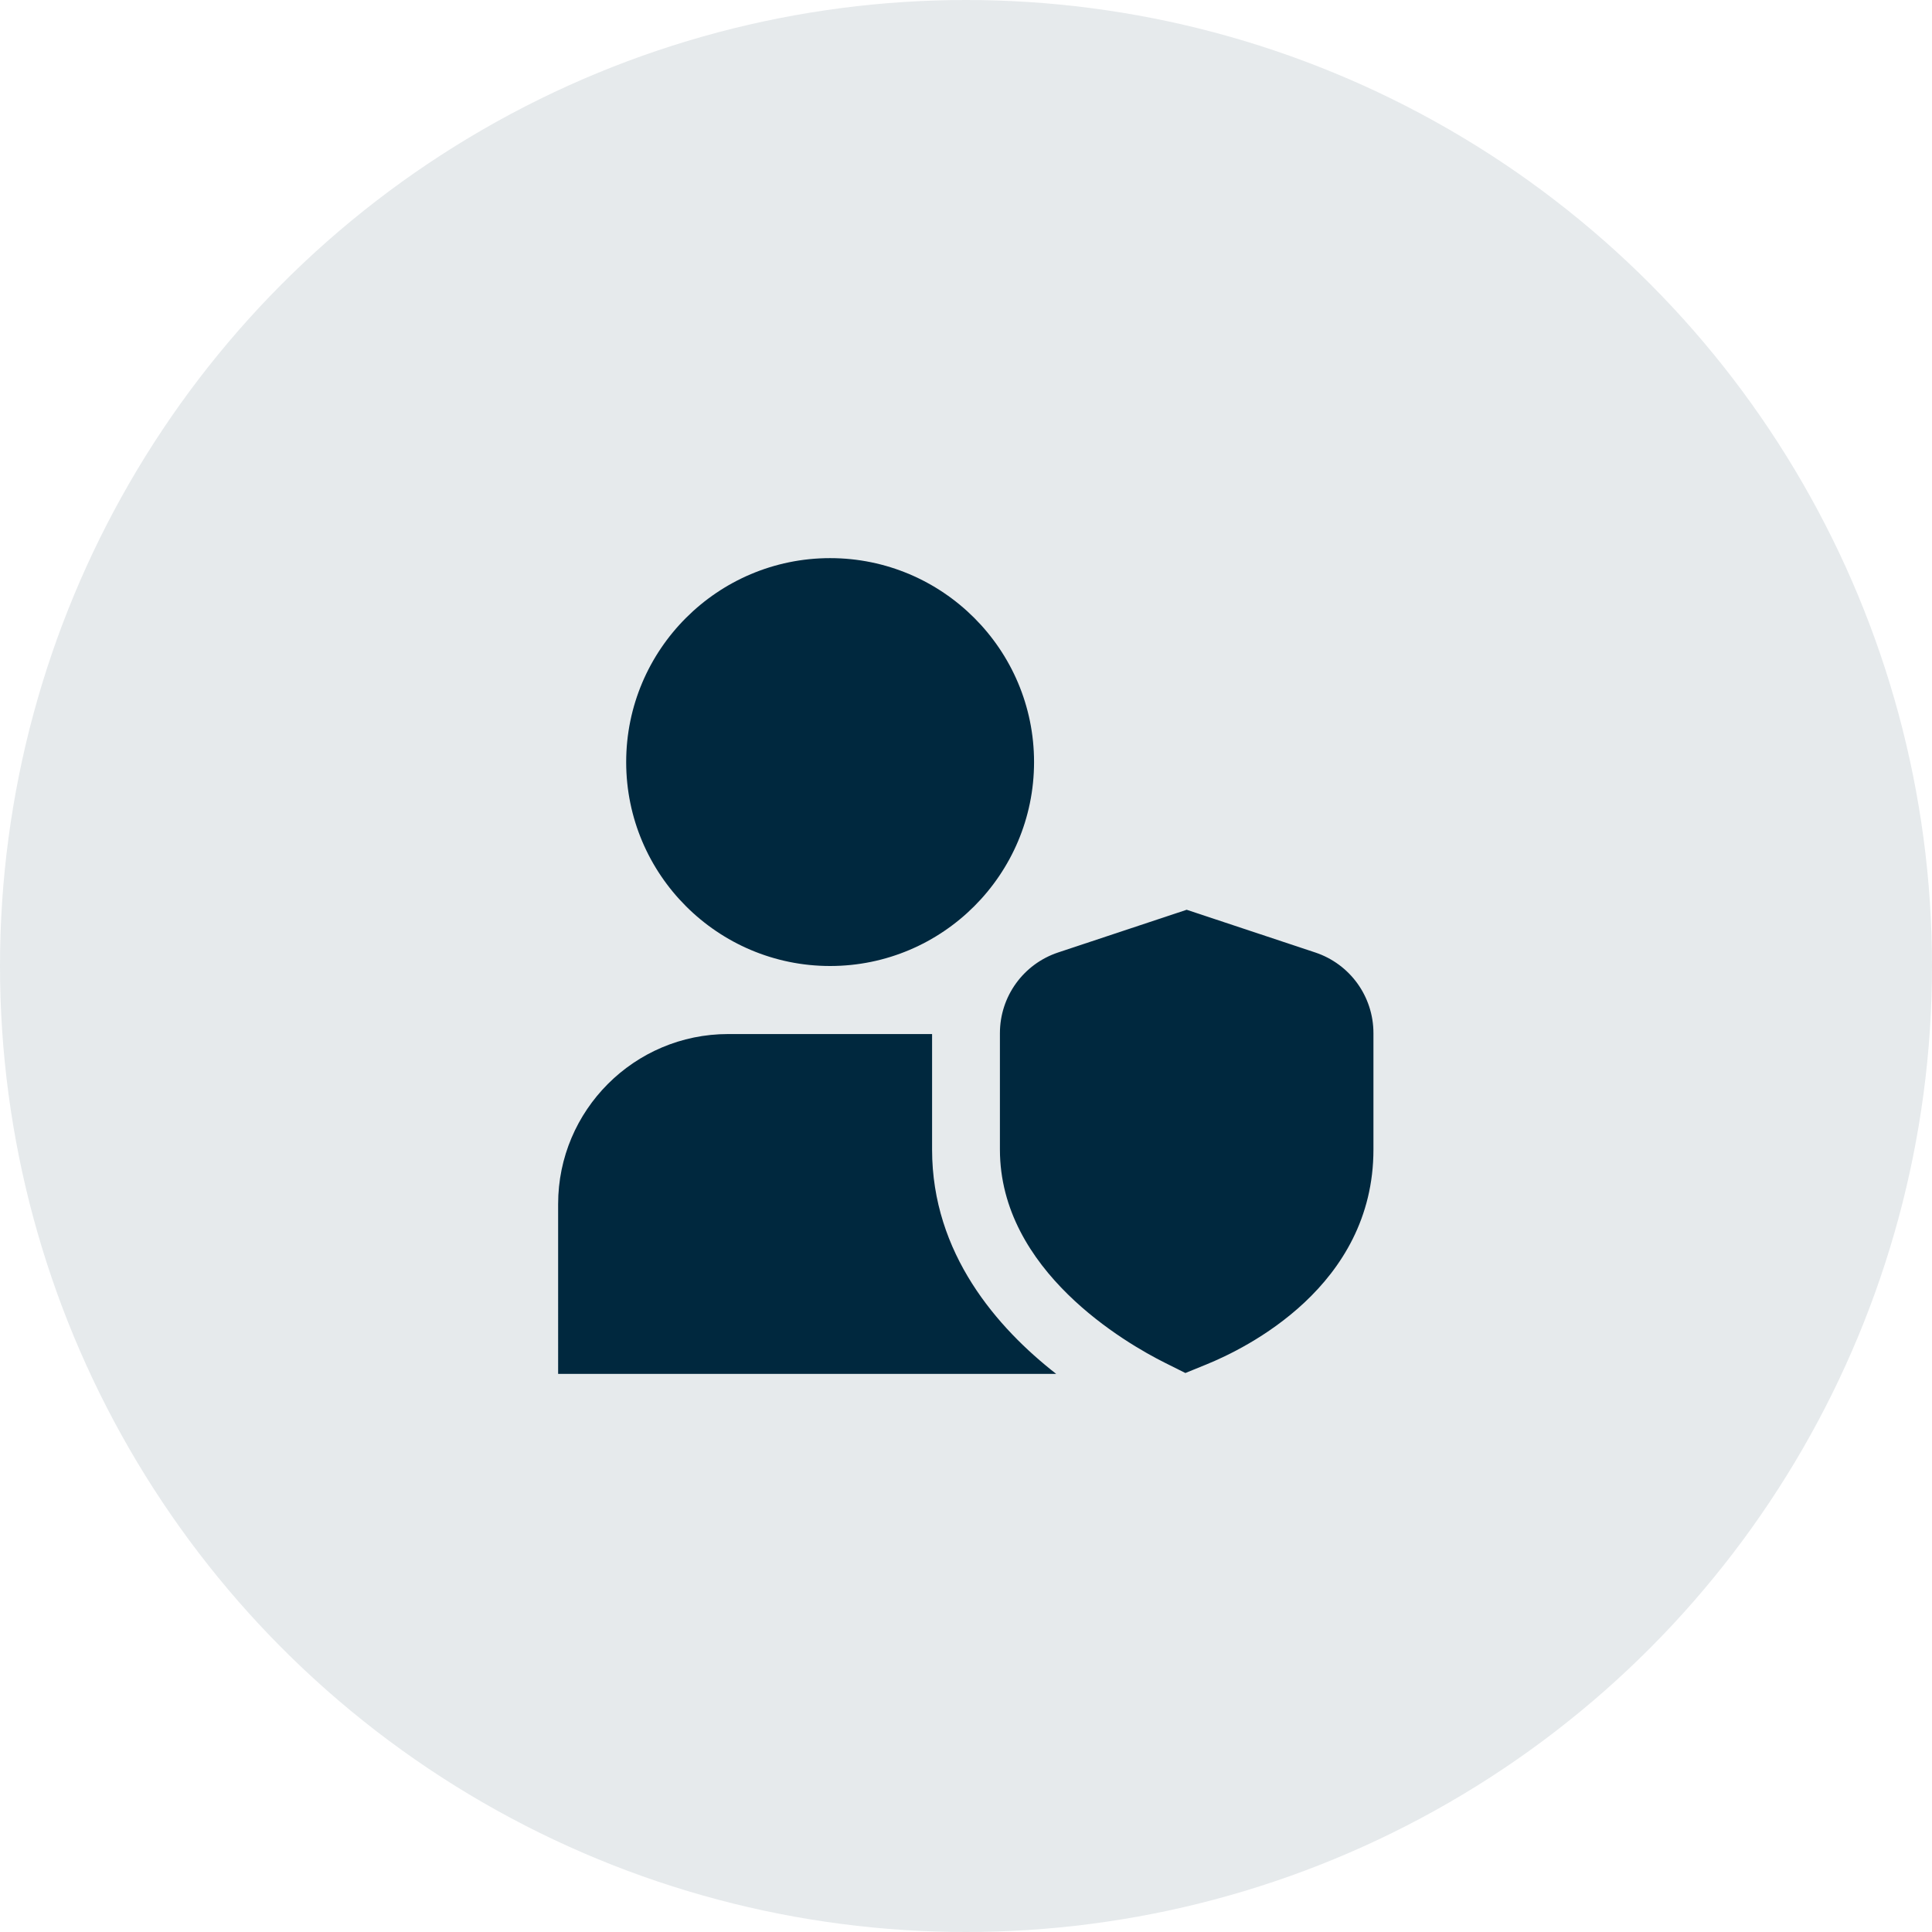 <?xml version="1.0" encoding="utf-8"?>
<!-- Generator: Adobe Illustrator 27.1.1, SVG Export Plug-In . SVG Version: 6.00 Build 0)  -->
<svg version="1.1" id="Calque_1" xmlns="http://www.w3.org/2000/svg" xmlns:xlink="http://www.w3.org/1999/xlink" x="0px" y="0px"
	 viewBox="0 0 90 90" style="enable-background:new 0 0 90 90;" xml:space="preserve">
<style type="text/css">
	.st0{opacity:0.1;}
	.st1{fill:#00283E;}
</style>
<g class="st0">
	<circle class="st1" cx="45" cy="45" r="45"/>
</g>
<path class="st1" d="M38.67,45c-5.24,0-9.5-4.26-9.5-9.5s4.26-9.5,9.5-9.5s9.5,4.26,9.5,9.5S43.91,45,38.67,45z M55.22,63.96
	l-0.96-0.48c-1.8-0.9-7.68-4.28-7.68-9.93v-5.42c0-1.71,1.09-3.22,2.71-3.76l5.99-1.99l5.99,1.99c1.62,0.54,2.71,2.05,2.71,3.76
	v5.42c0,6.38-5.96,9.27-7.78,10.01L55.22,63.96L55.22,63.96z M43.42,53.55v-5.38h-9.5c-4.37,0-7.92,3.55-7.92,7.92V64h23.2
	C46.46,61.86,43.42,58.4,43.42,53.55z"/>
</svg>
